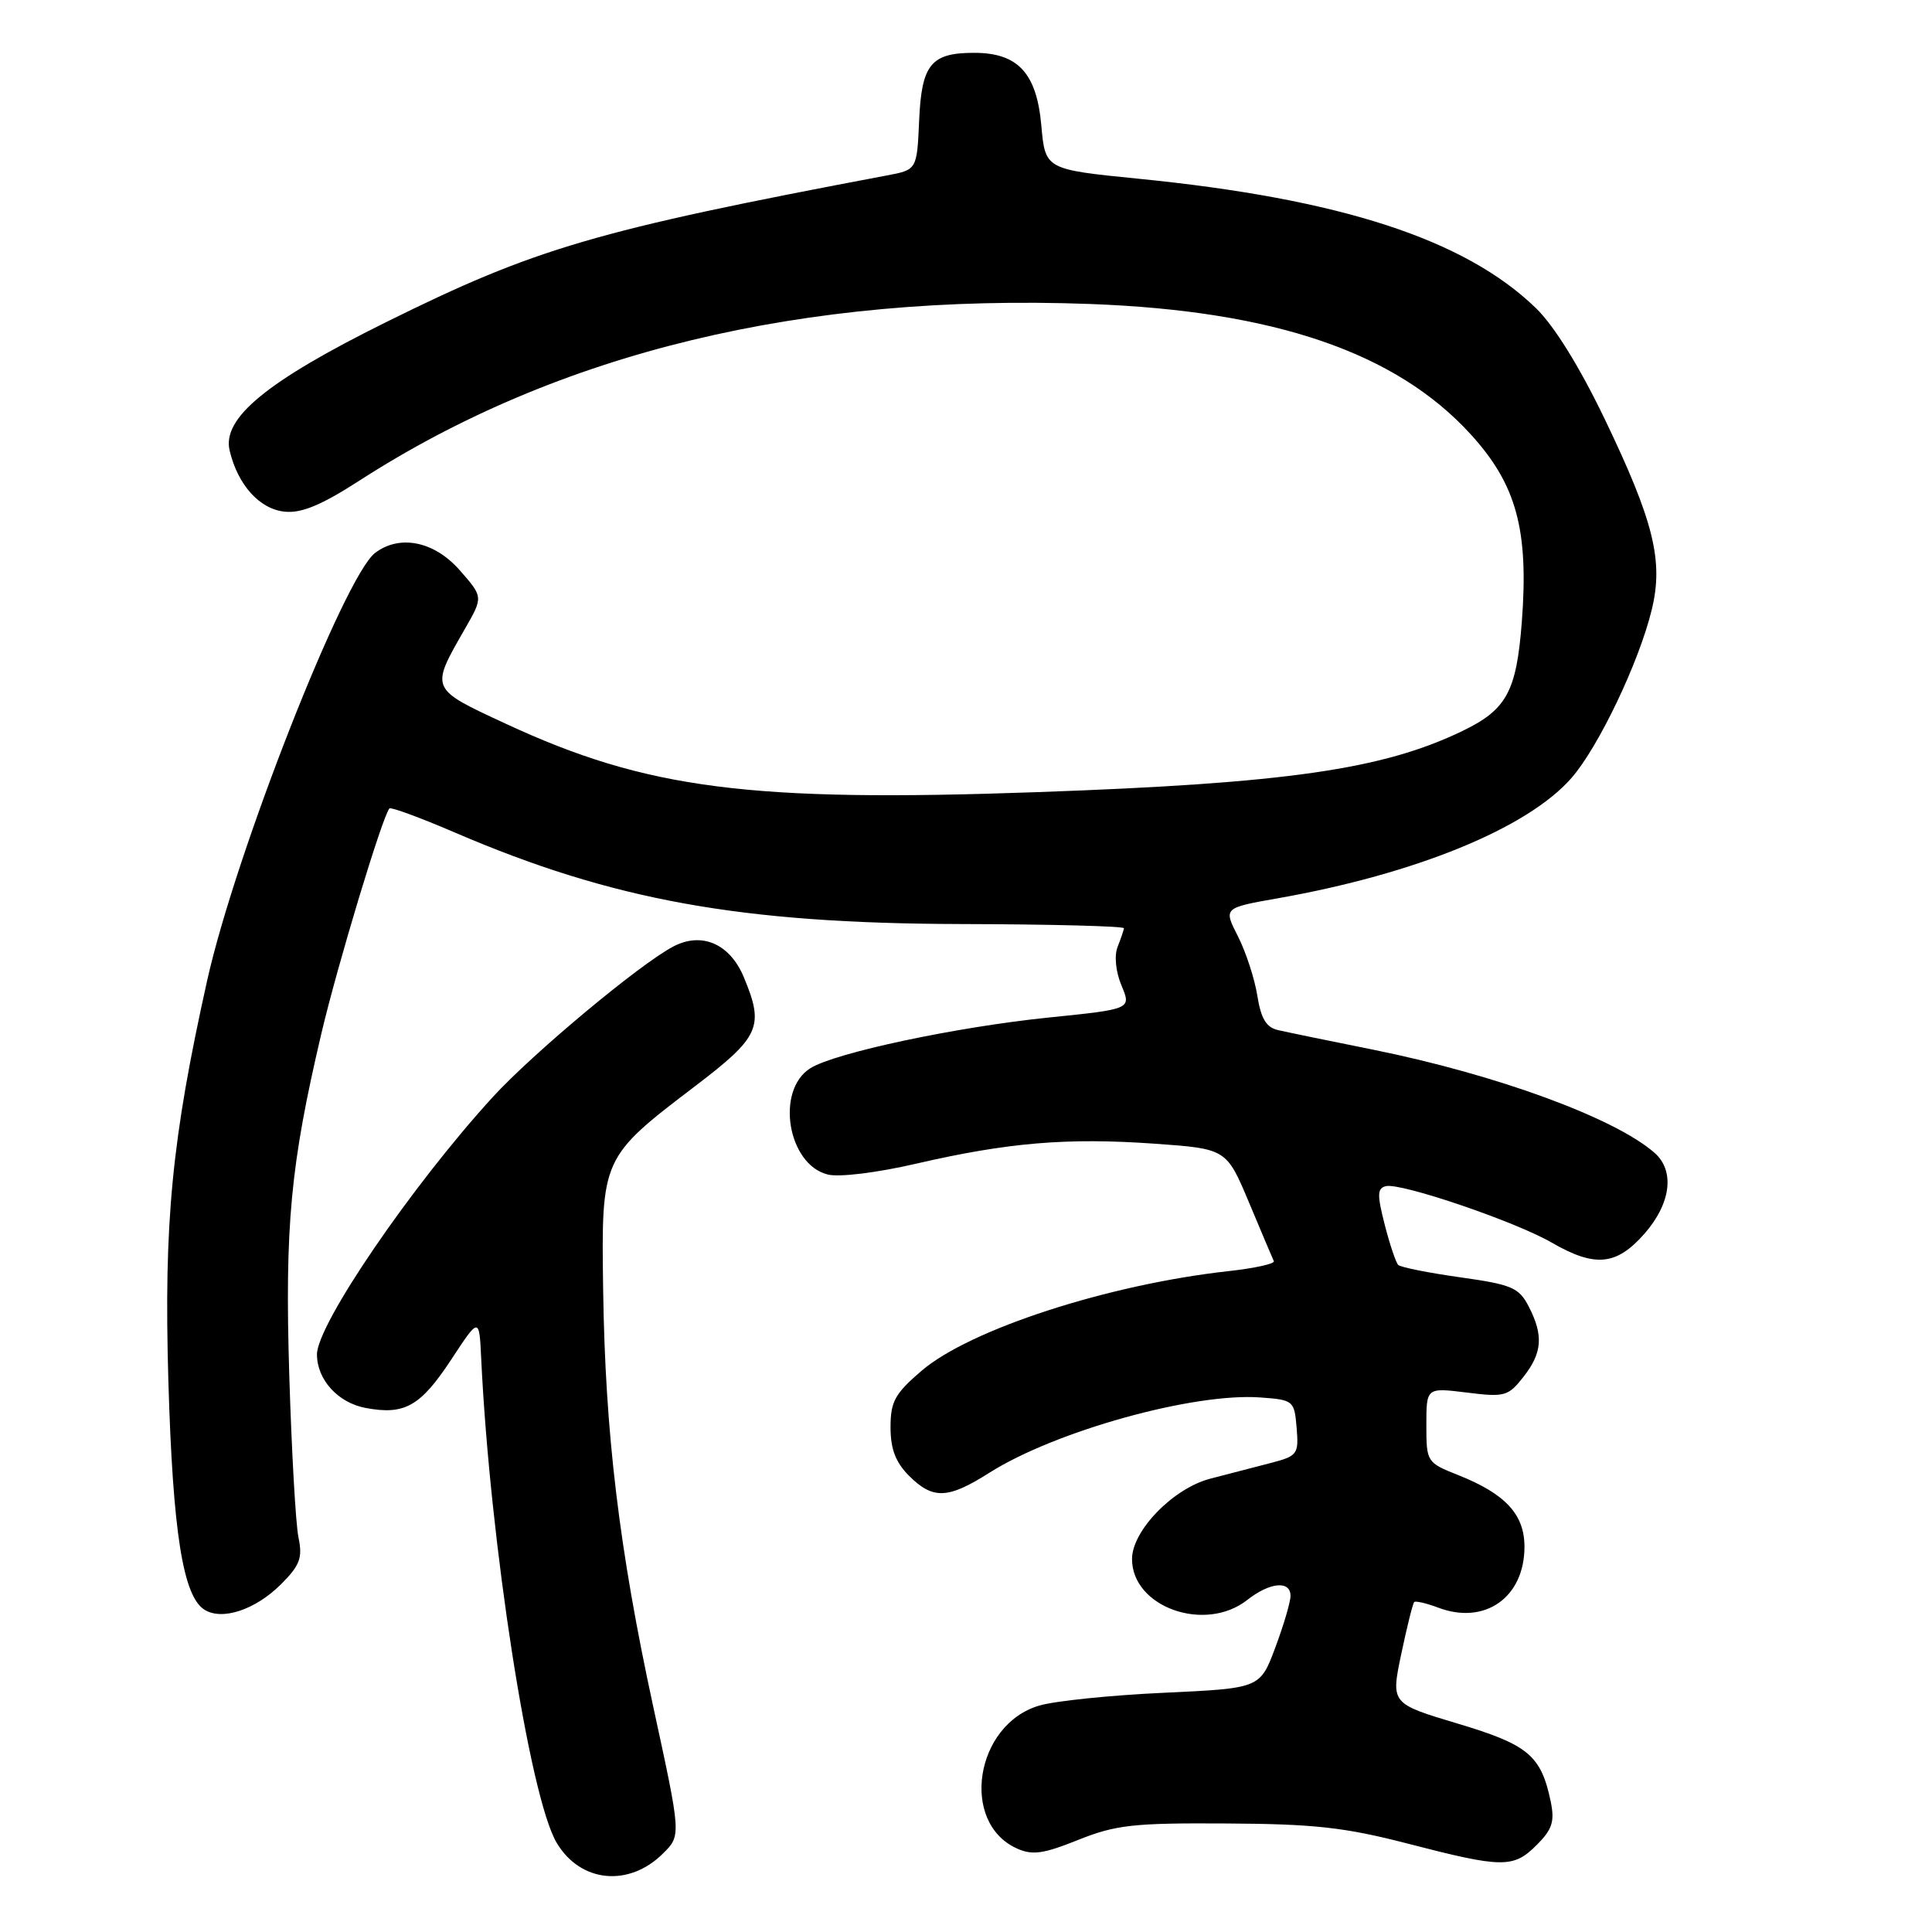 <?xml version="1.0" encoding="UTF-8" standalone="no"?>
<!DOCTYPE svg PUBLIC "-//W3C//DTD SVG 1.1//EN" "http://www.w3.org/Graphics/SVG/1.1/DTD/svg11.dtd" >
<svg xmlns="http://www.w3.org/2000/svg" xmlns:xlink="http://www.w3.org/1999/xlink" version="1.1" viewBox="0 0 256 256">
 <g >
 <path fill="currentColor"
d=" M 87.88 245.57 C 90.26 243.20 90.26 243.20 86.57 226.20 C 82.04 205.29 80.19 189.94 79.92 170.86 C 79.67 153.44 79.71 153.36 92.08 143.94 C 100.71 137.37 101.30 136.04 98.55 129.46 C 96.70 125.04 92.97 123.43 89.19 125.43 C 84.69 127.81 70.58 139.59 65.29 145.37 C 54.55 157.12 42.00 175.50 42.00 179.47 C 42.00 182.81 44.78 185.87 48.44 186.56 C 53.62 187.53 55.70 186.35 59.77 180.18 C 63.50 174.50 63.50 174.50 63.76 180.00 C 64.93 204.45 70.16 238.08 73.75 244.16 C 76.89 249.47 83.34 250.11 87.88 245.57 Z  M 203.62 244.47 C 205.69 242.40 206.02 241.36 205.48 238.72 C 204.20 232.60 202.51 231.18 193.13 228.38 C 184.30 225.73 184.30 225.73 185.67 219.18 C 186.43 215.57 187.20 212.47 187.39 212.28 C 187.57 212.10 188.99 212.43 190.54 213.01 C 196.74 215.37 202.00 211.68 202.00 204.95 C 202.00 200.67 199.48 197.95 193.25 195.47 C 189.05 193.80 189.00 193.73 189.00 188.82 C 189.00 183.86 189.00 183.86 194.35 184.52 C 199.36 185.15 199.84 185.02 201.85 182.46 C 204.37 179.26 204.54 176.95 202.56 173.11 C 201.26 170.61 200.33 170.21 193.48 169.25 C 189.28 168.66 185.59 167.92 185.27 167.61 C 184.96 167.29 184.15 164.89 183.48 162.27 C 182.46 158.29 182.49 157.45 183.64 157.17 C 185.64 156.70 200.76 161.85 205.59 164.64 C 211.35 167.97 214.18 167.70 217.90 163.47 C 221.41 159.47 221.95 155.15 219.25 152.77 C 213.99 148.14 198.34 142.40 181.91 139.08 C 176.18 137.93 170.55 136.77 169.38 136.50 C 167.79 136.15 167.09 135.00 166.60 131.92 C 166.24 129.66 165.08 126.13 164.03 124.06 C 162.11 120.30 162.11 120.30 169.31 119.03 C 187.60 115.80 202.38 109.75 208.21 103.11 C 211.79 99.03 217.19 87.73 218.87 80.77 C 220.44 74.32 219.13 69.05 212.62 55.50 C 209.28 48.56 205.91 43.13 203.49 40.80 C 194.07 31.70 177.64 26.35 150.92 23.69 C 138.50 22.45 138.50 22.45 137.98 16.62 C 137.36 9.68 134.88 7.00 129.08 7.00 C 123.35 7.00 122.11 8.53 121.79 16.00 C 121.50 22.50 121.50 22.50 117.50 23.25 C 78.83 30.56 70.99 32.86 51.11 42.71 C 35.35 50.52 29.40 55.41 30.43 59.71 C 31.51 64.26 34.40 67.47 37.73 67.80 C 39.95 68.03 42.61 66.92 47.63 63.68 C 74.00 46.68 106.33 38.87 144.47 40.28 C 168.87 41.19 184.95 46.69 194.84 57.51 C 200.94 64.18 202.58 70.20 201.65 82.39 C 200.94 91.64 199.64 94.03 193.80 96.85 C 183.22 101.96 170.51 103.79 137.50 104.96 C 99.35 106.32 85.66 104.56 67.00 95.89 C 56.91 91.21 56.99 91.37 61.62 83.30 C 64.03 79.10 64.03 79.10 60.91 75.55 C 57.55 71.73 52.99 70.79 49.72 73.25 C 45.64 76.32 31.22 113.02 27.45 129.92 C 22.76 150.99 21.70 161.89 22.31 183.00 C 22.90 202.99 24.24 211.52 27.10 213.30 C 29.45 214.77 33.85 213.30 37.24 209.92 C 39.75 207.40 40.11 206.43 39.55 203.72 C 39.18 201.95 38.64 192.27 38.33 182.22 C 37.73 162.40 38.49 154.37 42.57 137.00 C 44.72 127.86 50.66 108.21 51.60 107.12 C 51.78 106.91 55.68 108.34 60.26 110.31 C 81.15 119.29 98.12 122.36 127.25 122.44 C 139.21 122.47 148.97 122.72 148.93 123.00 C 148.89 123.28 148.51 124.40 148.08 125.49 C 147.63 126.66 147.84 128.78 148.61 130.60 C 149.91 133.71 149.91 133.71 138.94 134.83 C 126.71 136.08 110.62 139.50 107.37 141.55 C 102.74 144.46 104.35 154.30 109.68 155.63 C 111.19 156.01 116.18 155.40 121.41 154.19 C 133.53 151.39 141.40 150.73 152.92 151.54 C 162.51 152.22 162.51 152.22 165.51 159.36 C 167.15 163.28 168.63 166.77 168.79 167.11 C 168.95 167.45 166.25 168.05 162.79 168.43 C 146.87 170.19 128.53 176.14 122.12 181.63 C 118.58 184.66 118.00 185.71 118.00 189.12 C 118.00 192.00 118.67 193.76 120.45 195.55 C 123.62 198.71 125.60 198.64 131.11 195.14 C 139.83 189.62 158.16 184.52 167.00 185.17 C 171.40 185.49 171.51 185.59 171.81 189.19 C 172.10 192.71 171.94 192.93 168.31 193.87 C 166.21 194.41 162.63 195.34 160.34 195.94 C 155.45 197.22 150.00 202.82 150.00 206.58 C 150.00 212.96 159.68 216.40 165.27 212.00 C 168.26 209.65 171.00 209.39 171.00 211.46 C 171.00 212.27 170.09 215.35 168.98 218.32 C 166.96 223.71 166.96 223.71 154.23 224.30 C 147.23 224.62 139.79 225.38 137.70 226.00 C 129.21 228.50 127.17 241.48 134.72 244.92 C 136.78 245.86 138.23 245.66 142.86 243.80 C 147.83 241.81 150.17 241.54 162.50 241.62 C 174.14 241.68 178.19 242.13 186.50 244.28 C 199.12 247.55 200.53 247.56 203.62 244.47 Z "/>
</g>
</svg>